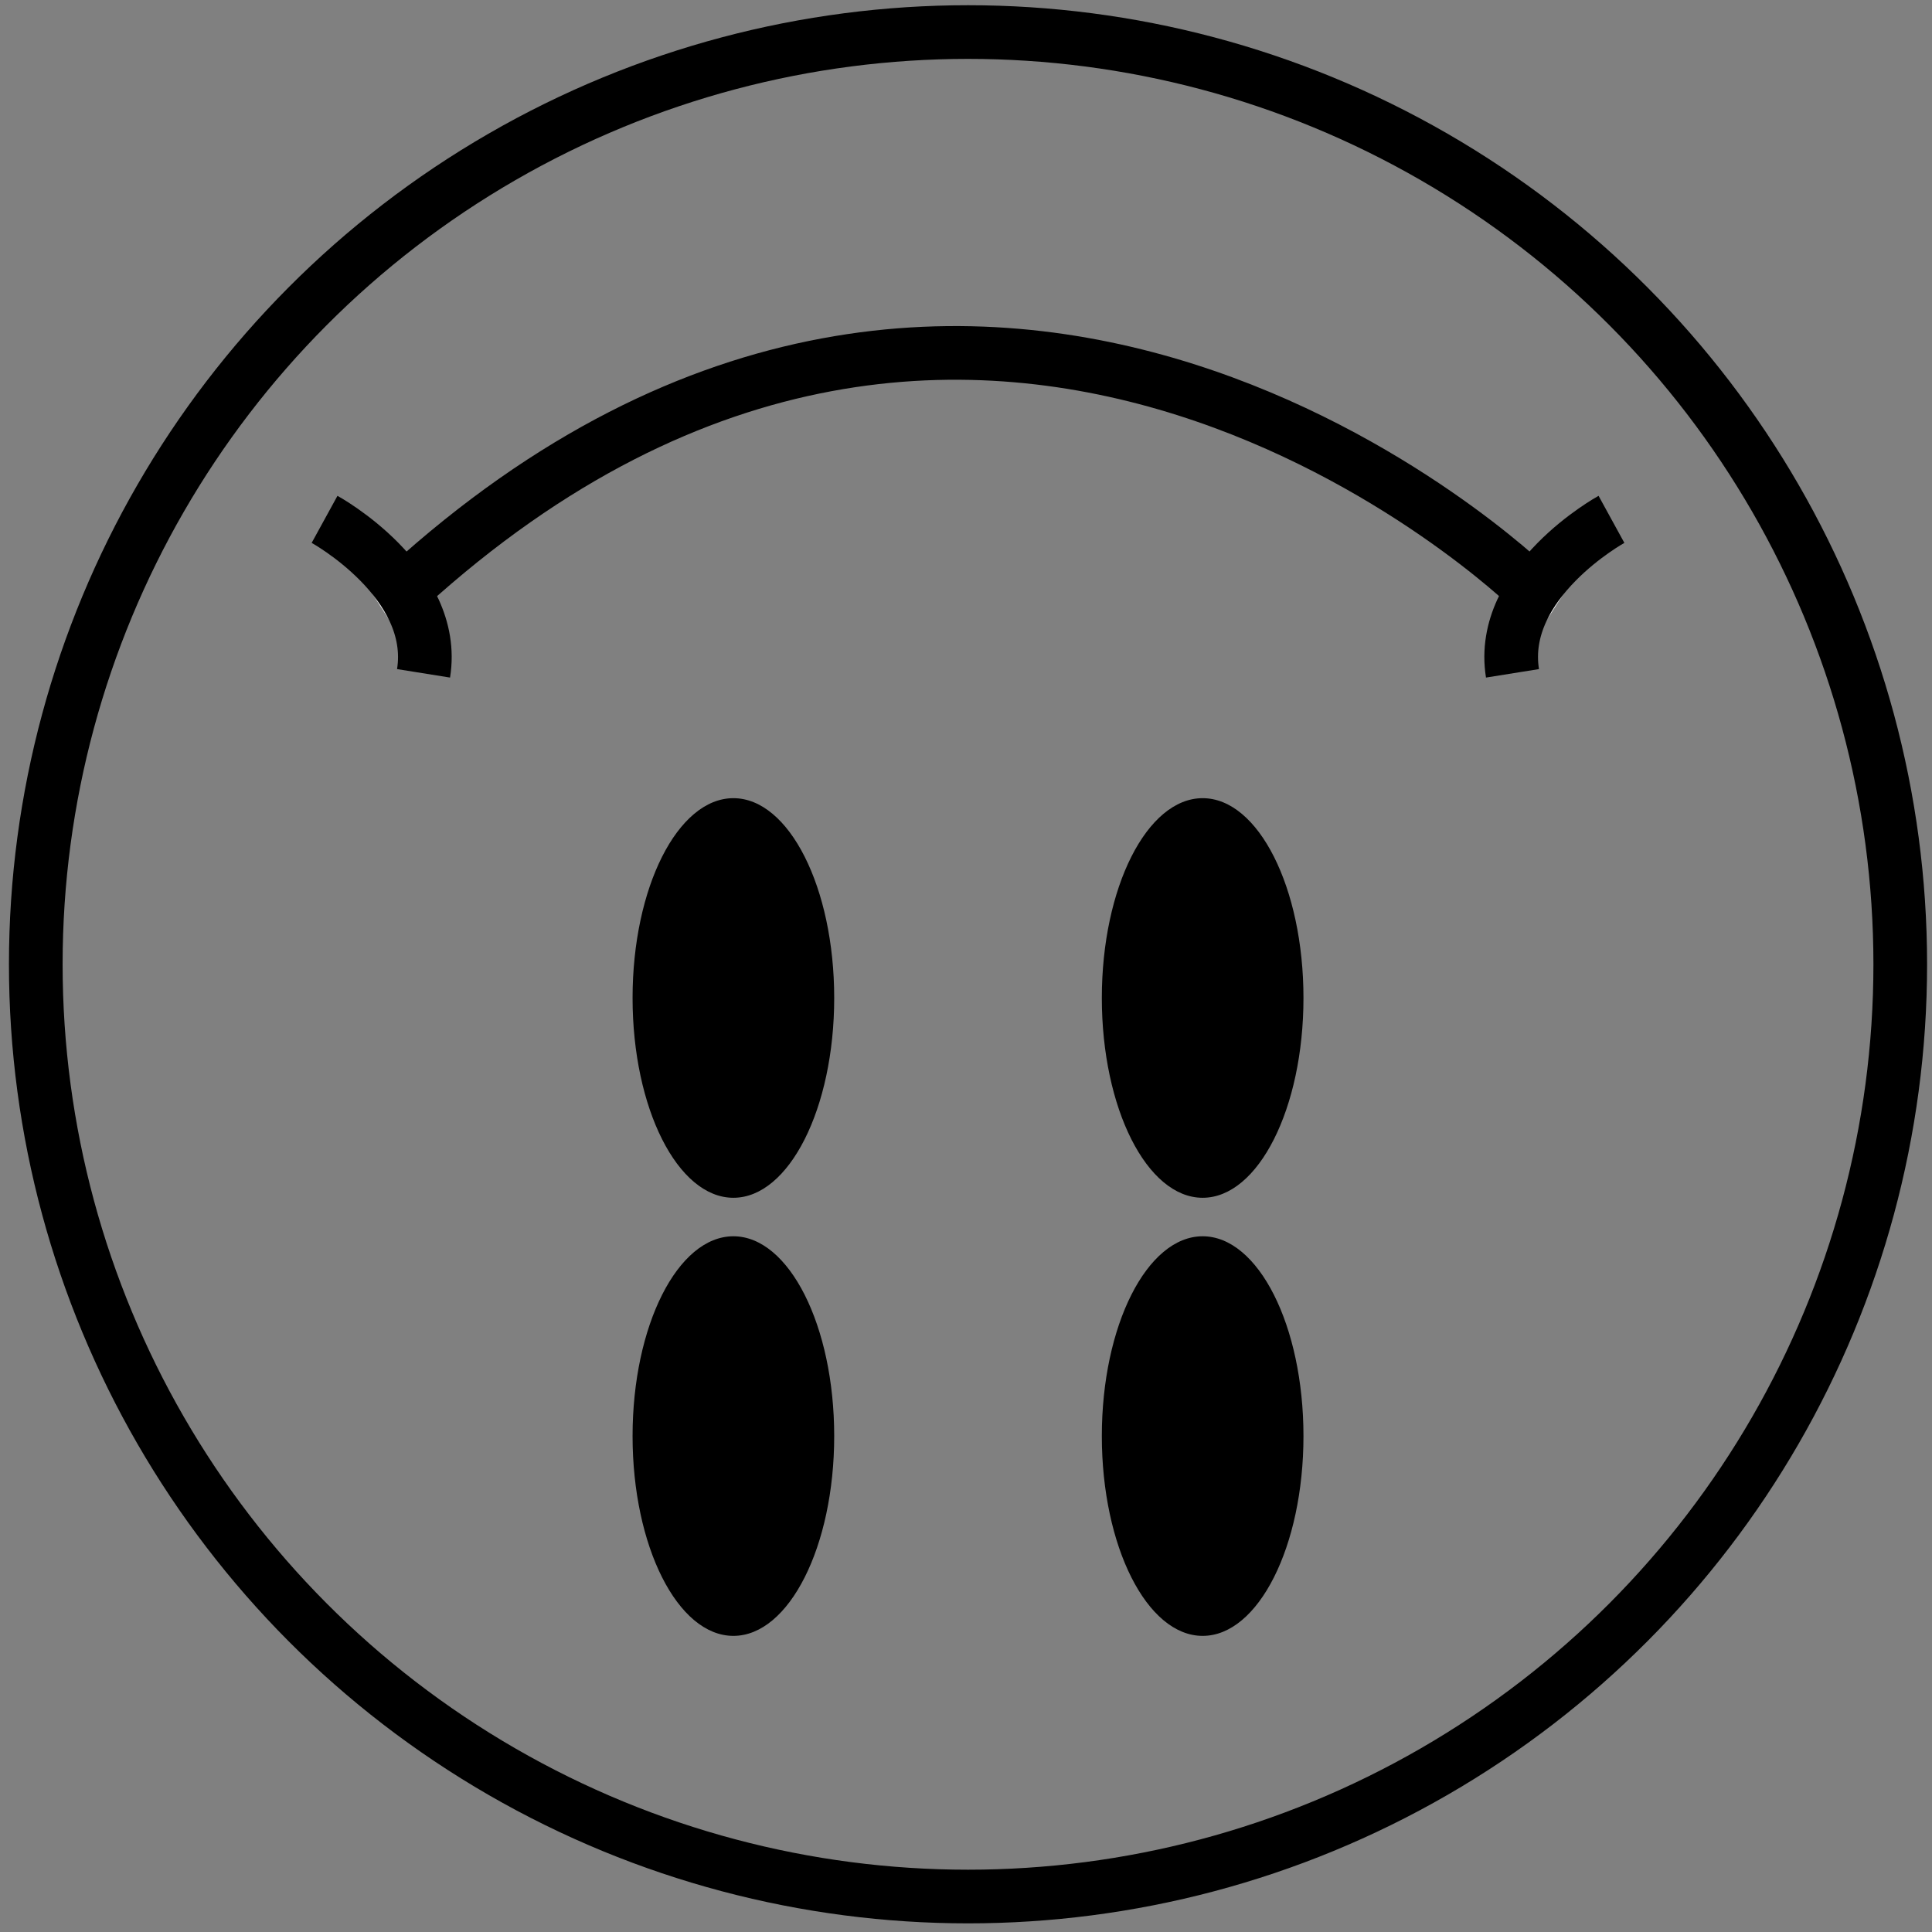 <?xml version="1.0" encoding="iso-8859-1"?>
<!-- Generator: Adobe Illustrator 24.3.0, SVG Export Plug-In . SVG Version: 6.00 Build 0)  -->
<svg version="1.1" id="Layer_1" xmlns="http://www.w3.org/2000/svg" xmlns:xlink="http://www.w3.org/1999/xlink" x="0px" y="0px"
	 width="432px" height="432px" viewBox="0 0 432 432" enable-background="new 0 0 432 432" xml:space="preserve">
<rect x="0" y="0" width="432" height="432" fill="#808080" stroke="none"/>
<circle fill="none" stroke="#000000" stroke-width="12" stroke-miterlimit="10" cx="216.451" cy="215.618" r="208.451"/>
<ellipse cx="268.915" cy="321.11" rx="22.543" ry="44.676"/>
<ellipse cx="163.987" cy="321.11" rx="22.543" ry="44.676"/>
<path fill="#FFFFFF" stroke="#000000" stroke-width="12" stroke-miterlimit="10" d="M72.574,116.129
	c0,0,25.412,13.936,22.133,34.429"/>
<ellipse cx="268.915" cy="223.15" rx="22.543" ry="44.676"/>
<ellipse cx="163.987" cy="223.15" rx="22.543" ry="44.676"/>
<path fill="#FFFFFF" stroke="#000000" stroke-width="12" stroke-miterlimit="10" d="M360.328,116.129
	c0,0-25.412,13.936-22.133,34.429"/>
<path fill="none" stroke="#000000" stroke-width="12" stroke-miterlimit="10" d="M341.966,131.337c0,0-121.466-117.956-251.031,0"/>
<g>
</g>
<g>
</g>
<g>
</g>
<g>
</g>
<g>
</g>
<g>
</g>
</svg>
